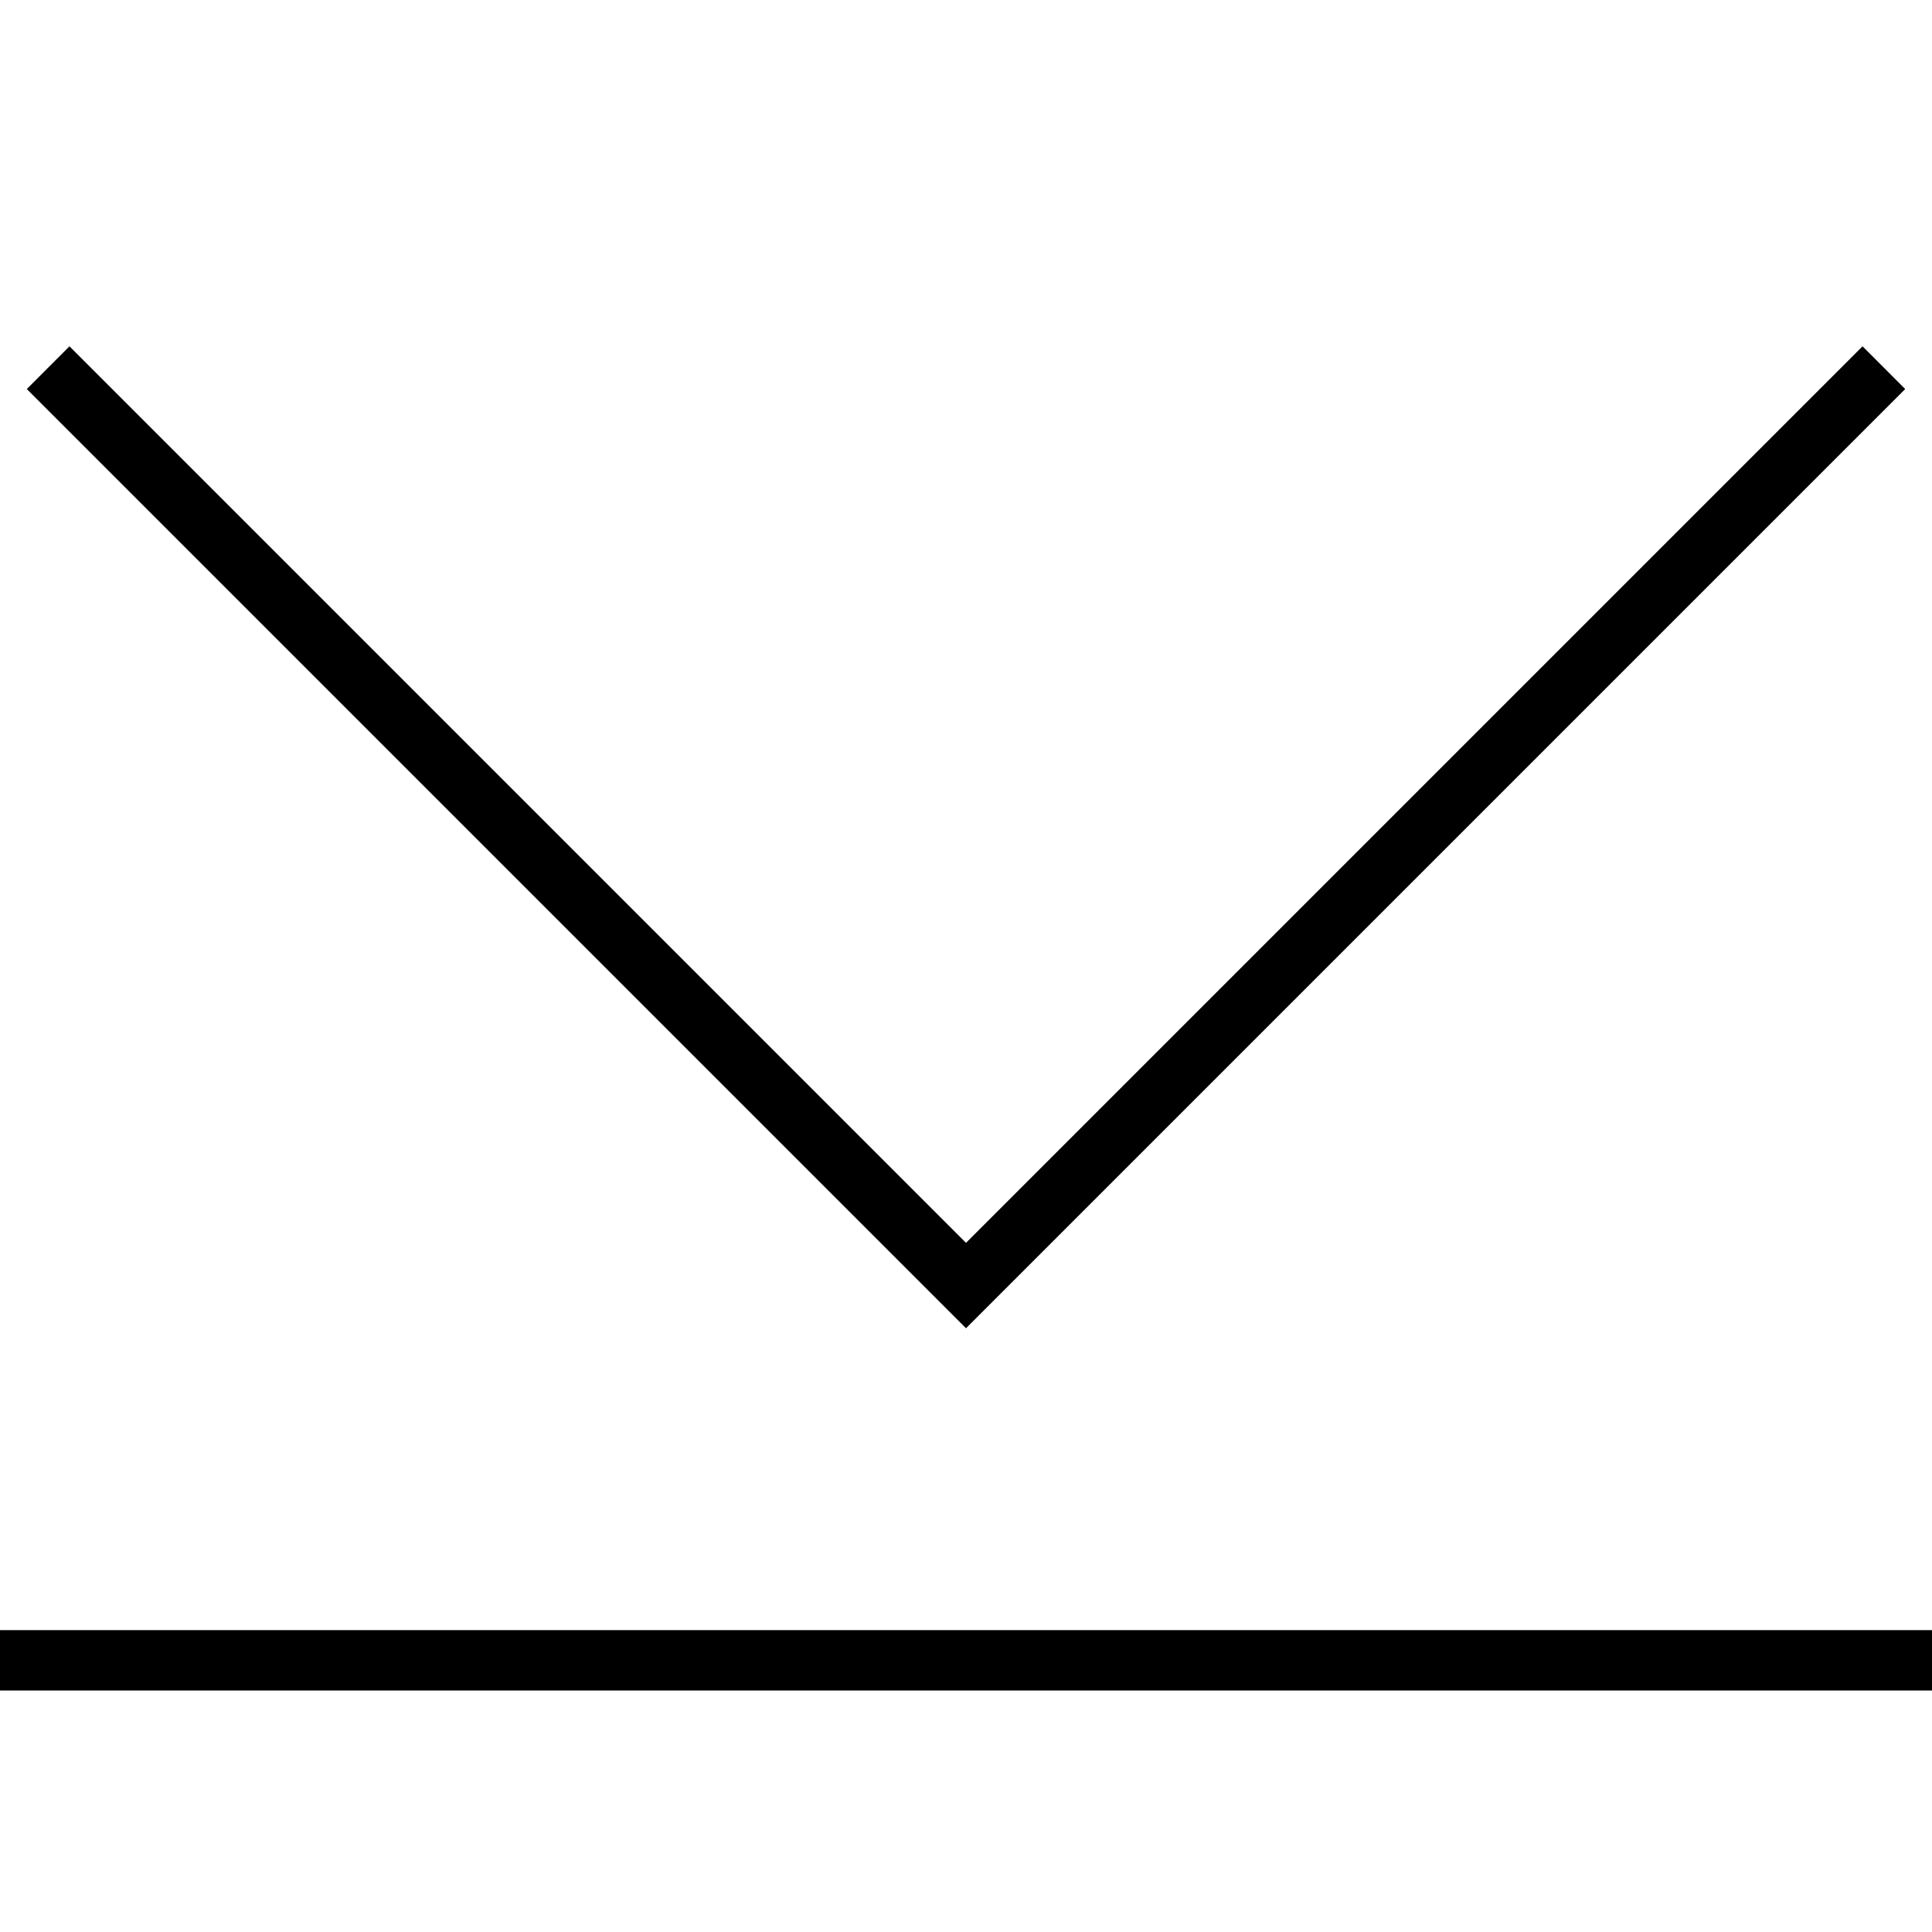 <?xml version="1.0" encoding="utf-8"?>
<!-- Generator: Adobe Illustrator 22.1.0, SVG Export Plug-In . SVG Version: 6.00 Build 0)  -->
<svg version="1.2" baseProfile="tiny" id="レイヤー_1"
	 xmlns="http://www.w3.org/2000/svg" xmlns:xlink="http://www.w3.org/1999/xlink" x="0px" y="0px" viewBox="0 0 512 512"
	 xml:space="preserve">
<rect y="432" width="512" height="16"/>
<g>
	<polygon points="256,329.37 18.41,91.78 7.1,103.1 256,352 504.9,103.1 493.59,91.78 	"/>
</g>
</svg>
